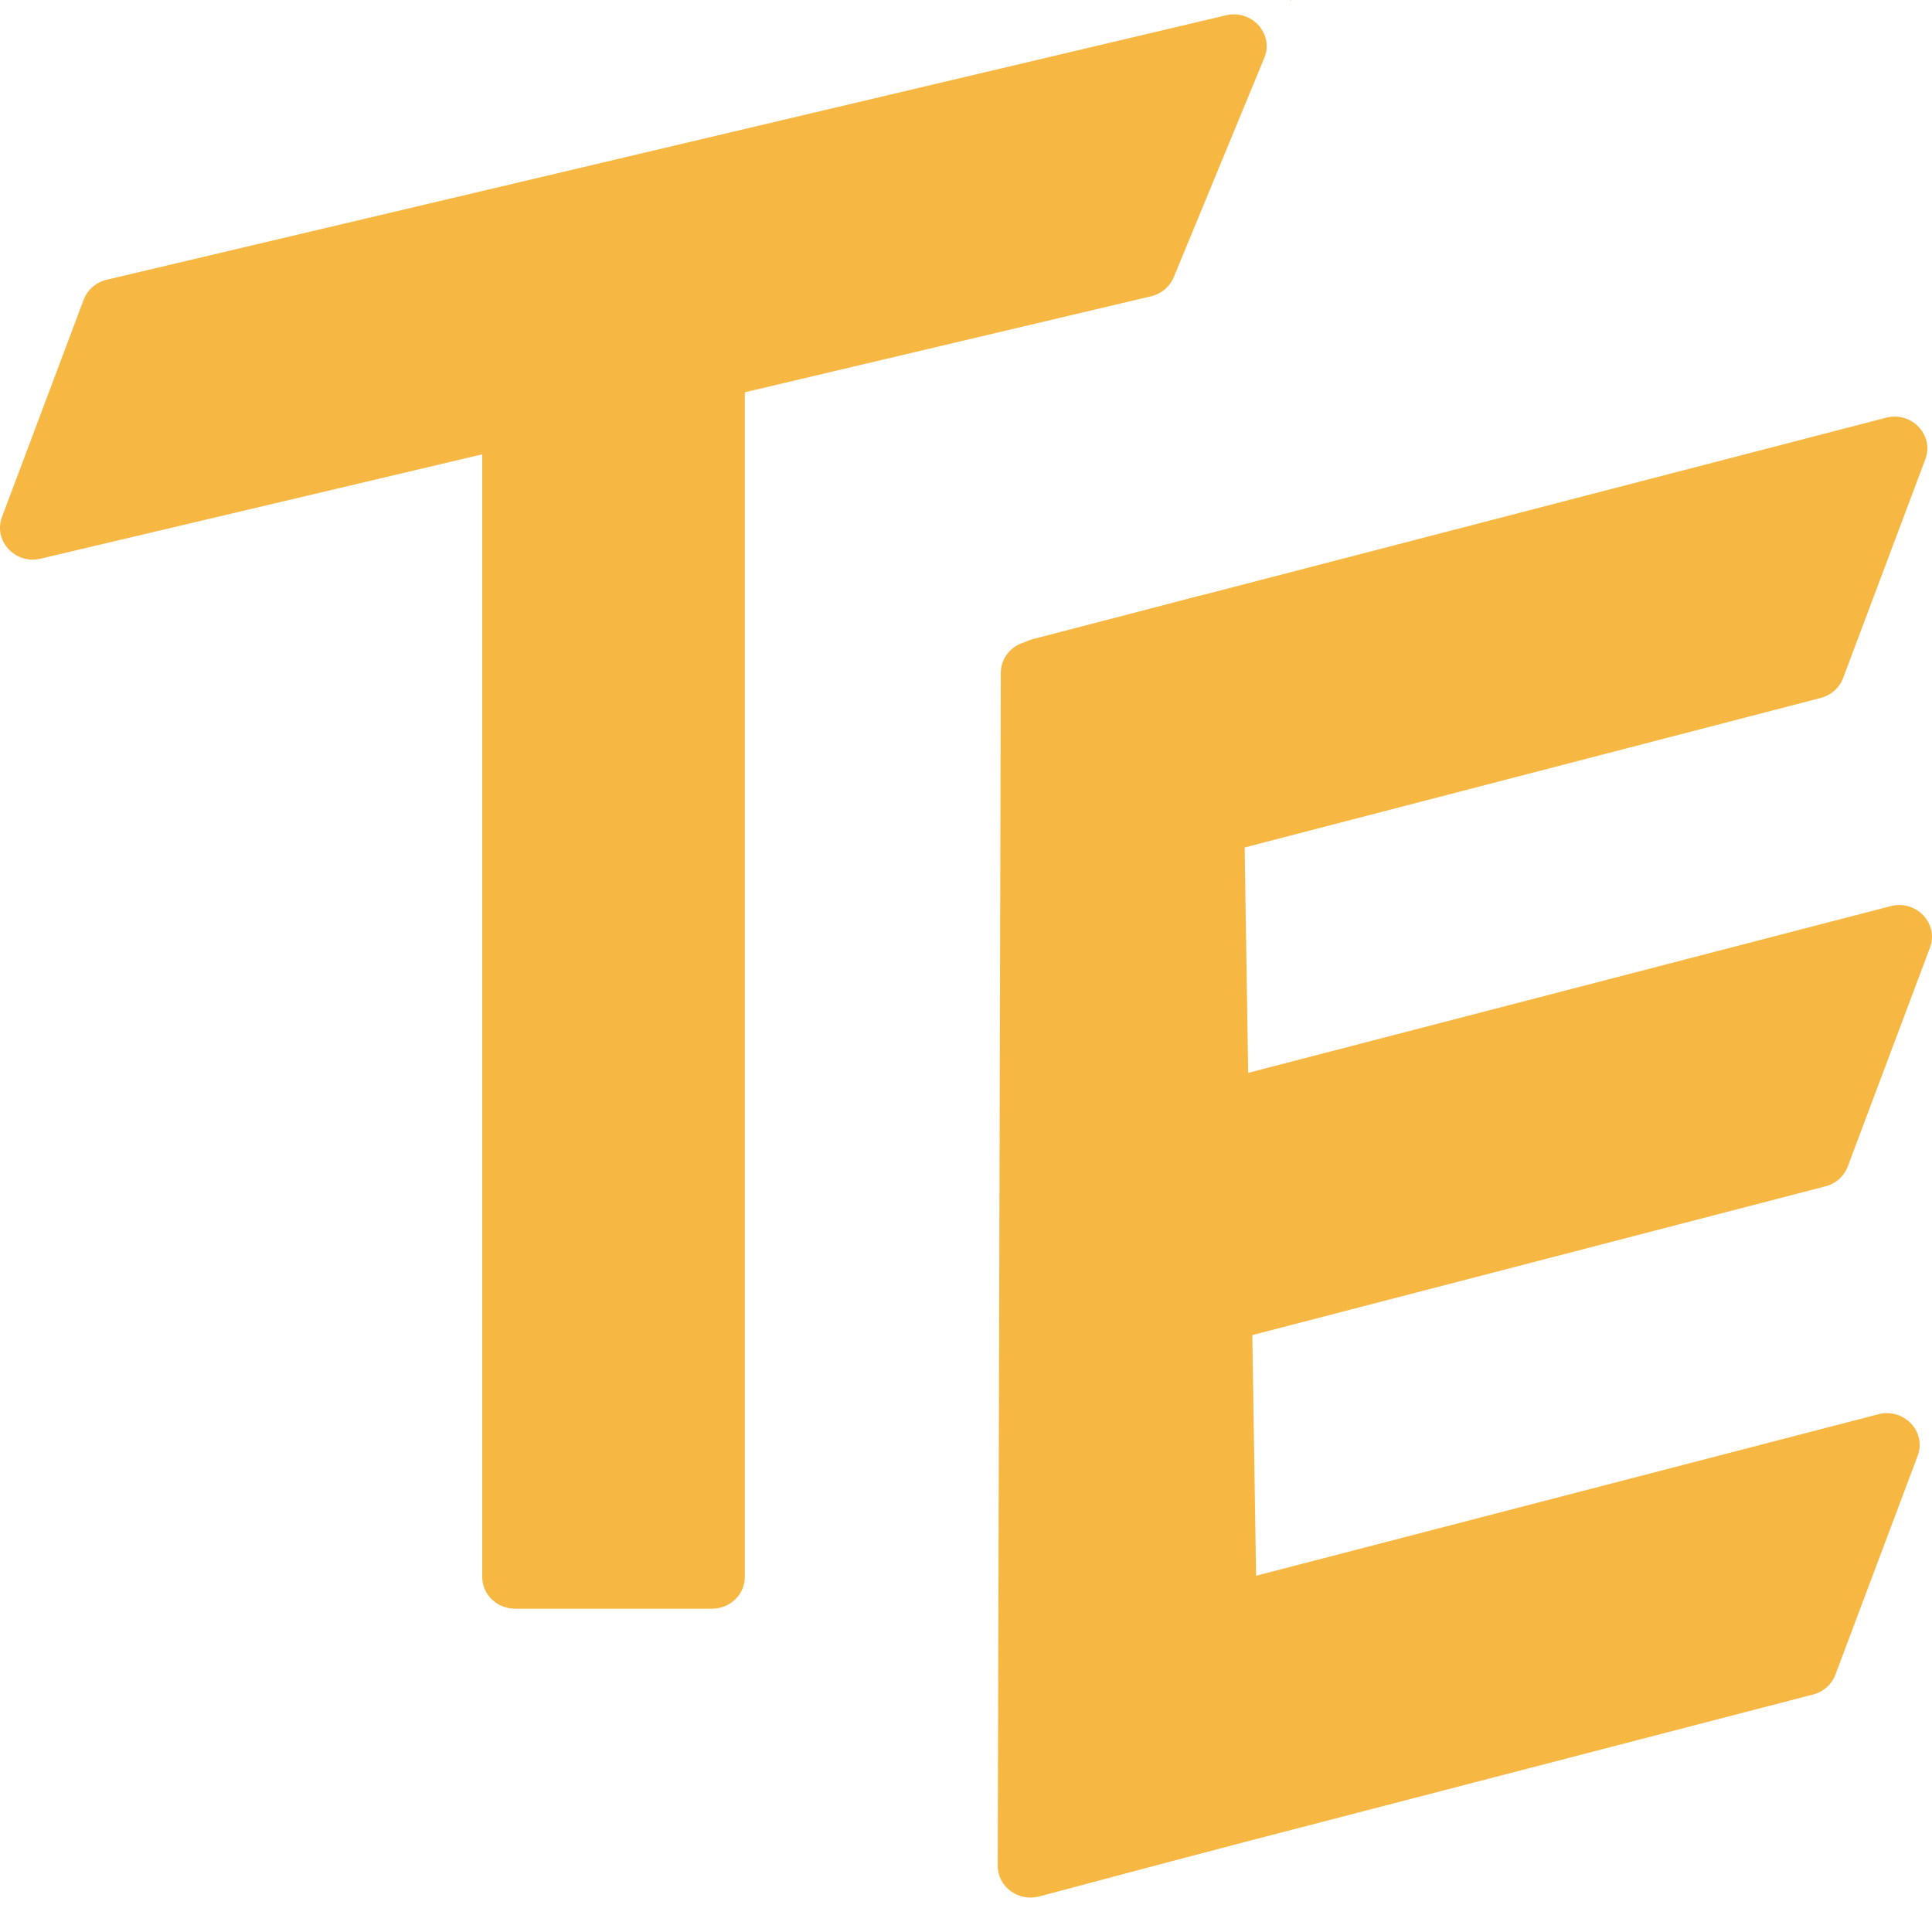 <svg width="47" height="47" viewBox="0 0 47 47" fill="none" xmlns="http://www.w3.org/2000/svg">
<path d="M2.035 7.292C2.126 7.049 2.337 6.866 2.596 6.805L29.825 0.372C30.456 0.223 30.997 0.826 30.756 1.41L28.554 6.744C28.458 6.976 28.253 7.149 28.002 7.208L0.989 13.591C0.369 13.737 -0.169 13.155 0.049 12.575L2.035 7.292Z" fill="#F7B843"/>
<path d="M31.408 0.006C31.41 0.013 31.403 0.019 31.397 0.017C31.388 0.014 31.389 0.002 31.397 0C31.402 -0.001 31.407 0.002 31.408 0.006Z" fill="#F7B843"/>
<path d="M11.731 8.97C11.731 8.543 12.088 8.197 12.529 8.197H17.321C17.762 8.197 18.12 8.543 18.12 8.97V38.361C18.12 38.788 17.762 39.135 17.321 39.135H12.529C12.088 39.135 11.731 38.788 11.731 38.361V8.97Z" fill="#F7B843"/>
<path d="M24.347 16.365C24.348 16.017 24.589 15.713 24.935 15.621L29.185 14.493C29.688 14.36 30.186 14.722 30.194 15.228L30.648 44.105C30.654 44.457 30.413 44.769 30.062 44.862L25.282 46.135C24.773 46.271 24.27 45.899 24.272 45.388L24.347 16.365Z" fill="#F7B843"/>
<path d="M46.651 35.417C46.872 34.829 46.318 34.243 45.694 34.405L24.904 39.8C24.478 39.911 24.225 40.335 24.339 40.748L25.58 45.23C25.694 45.643 26.132 45.888 26.558 45.777L44.106 41.223C44.358 41.158 44.561 40.978 44.65 40.741L46.651 35.417Z" fill="#F7B843"/>
<path d="M46.838 11.173C47.059 10.585 46.505 10 45.881 10.162L25.12 15.549C24.694 15.66 24.441 16.084 24.555 16.496L25.796 20.979C25.91 21.392 26.348 21.636 26.774 21.526L44.294 16.979C44.545 16.914 44.748 16.734 44.837 16.497L46.838 11.173Z" fill="#F7B843"/>
<path d="M46.95 23.055C47.172 22.467 46.617 21.881 45.993 22.044L25.12 27.46C24.694 27.571 24.441 27.995 24.555 28.407L25.796 32.89C25.91 33.303 26.348 33.547 26.774 33.437L44.406 28.861C44.658 28.796 44.861 28.616 44.95 28.379L46.95 23.055Z" fill="#F7B843"/>
</svg>
